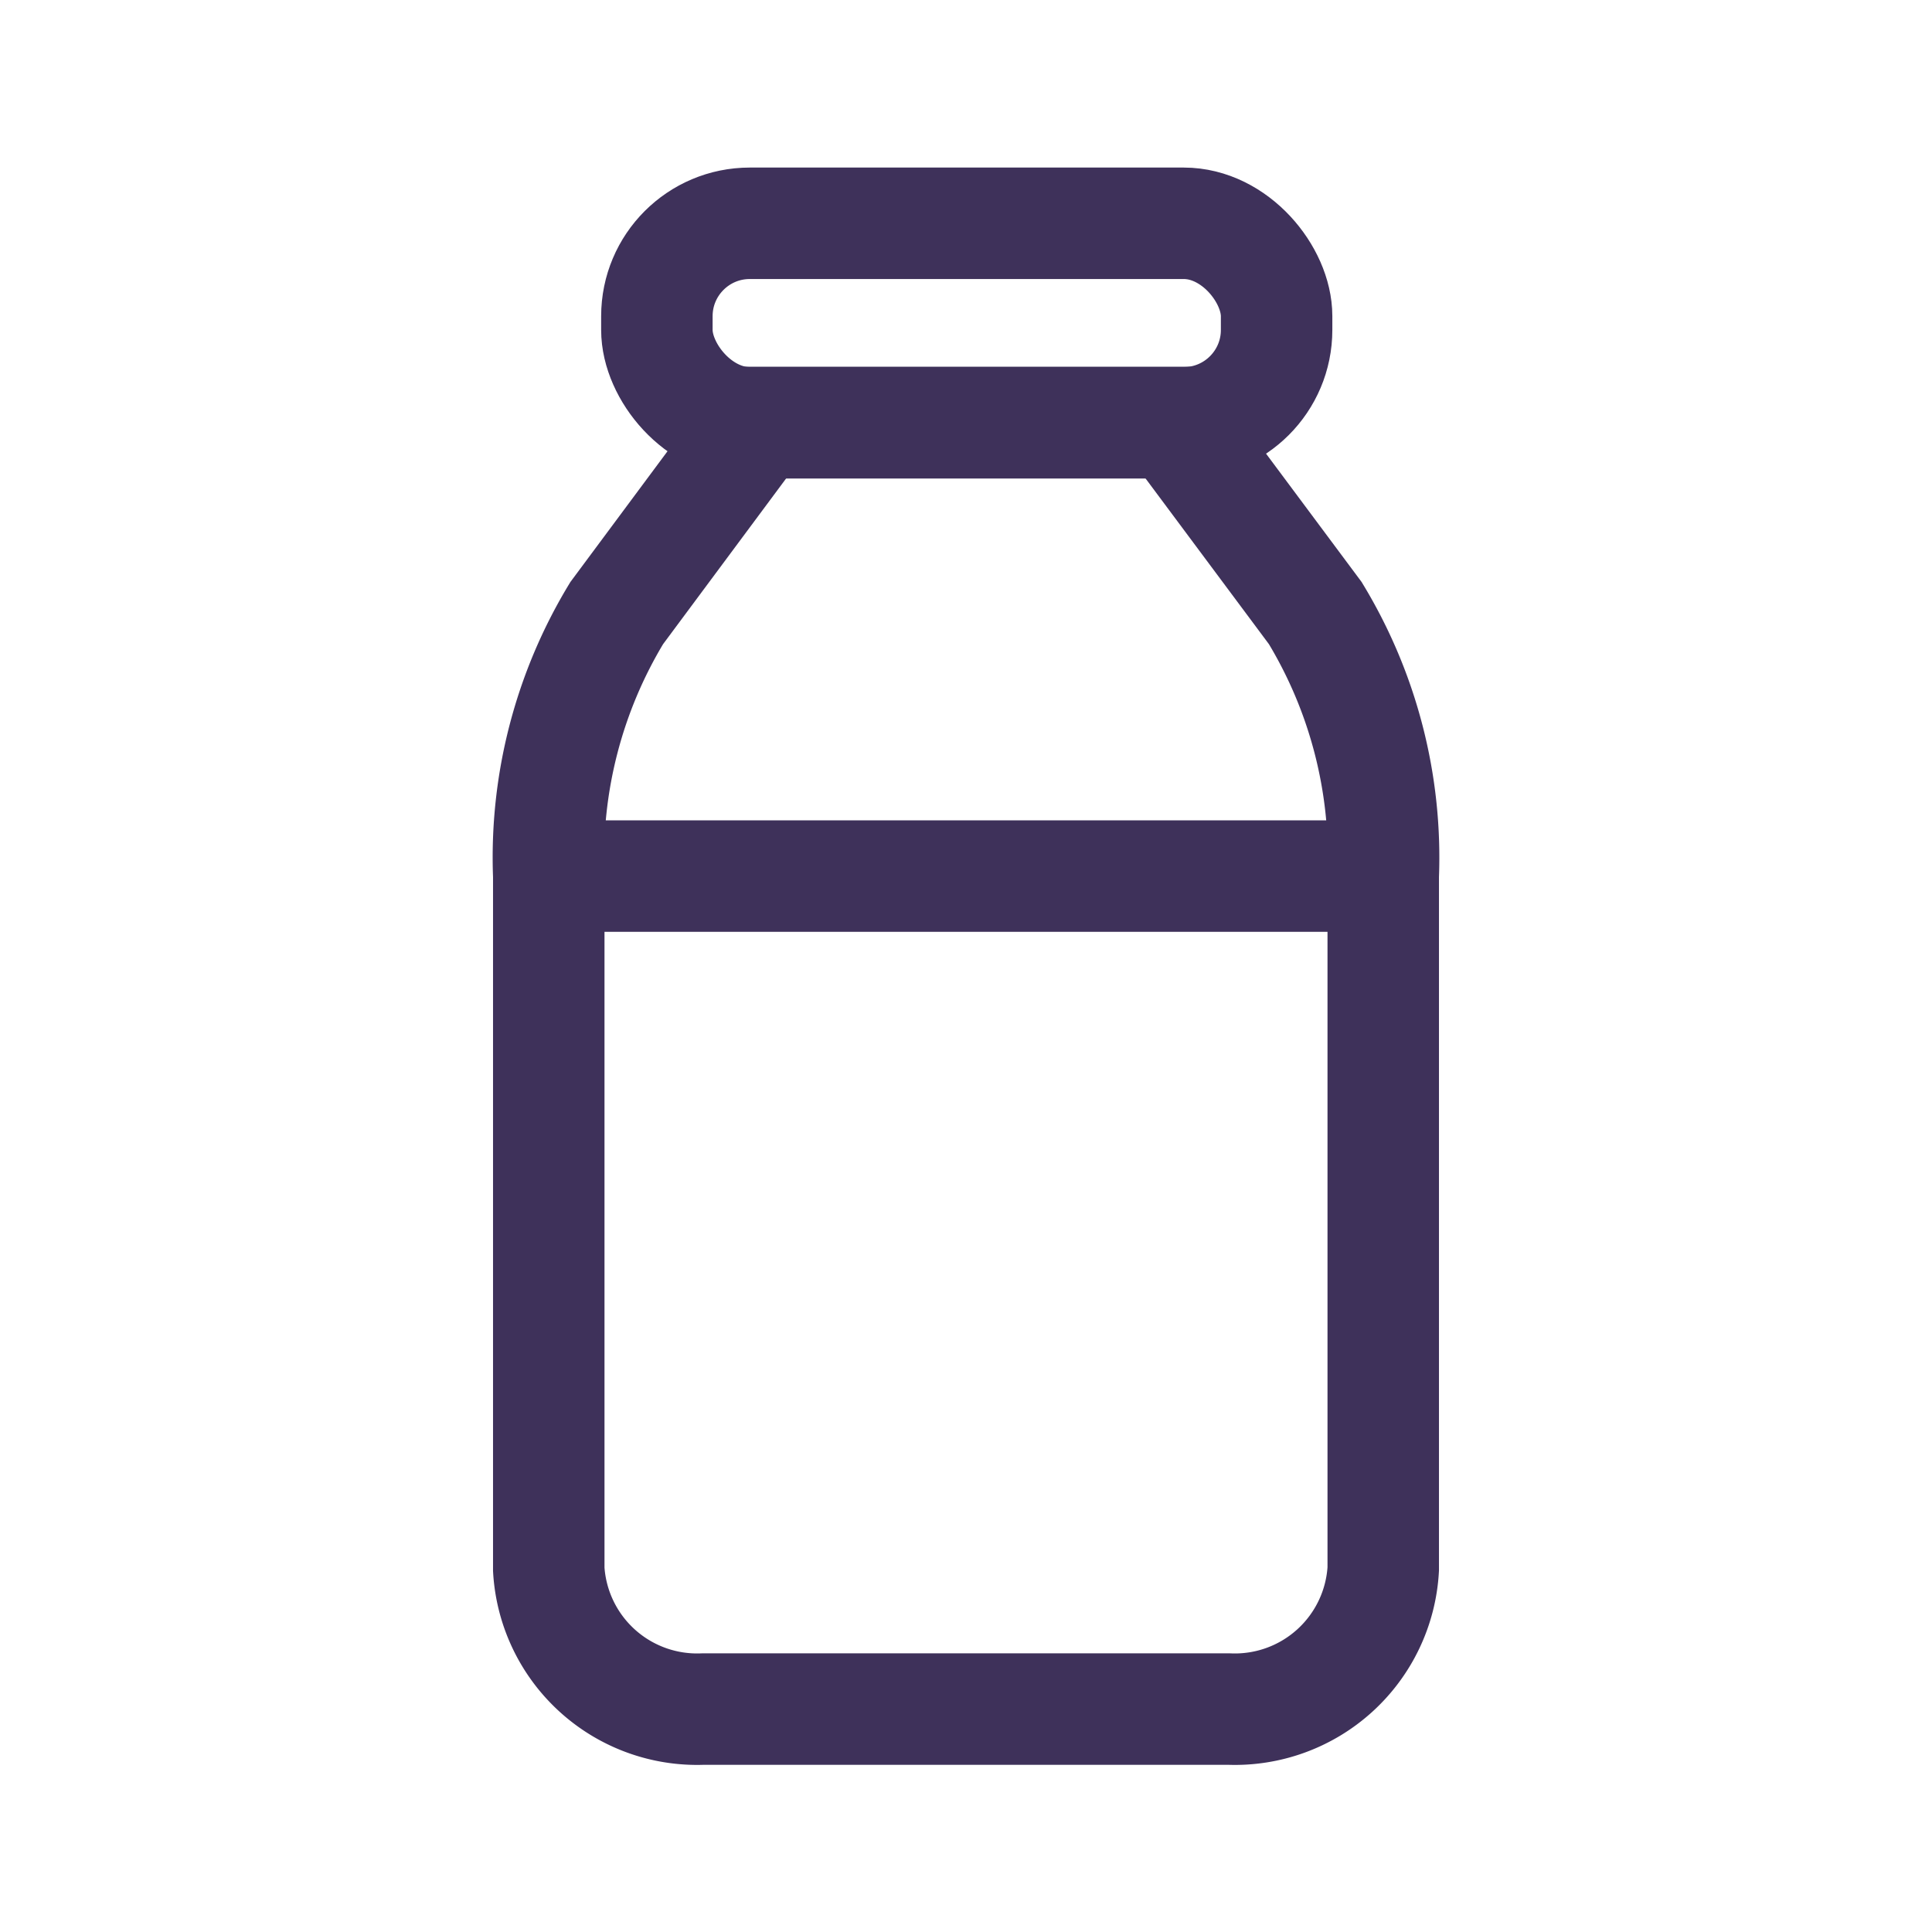 <svg xmlns="http://www.w3.org/2000/svg" viewBox="0 0 52 52"><defs><style>.cls-1,.cls-2{fill:none;}.cls-1{stroke:#3e315a;stroke-miterlimit:10;stroke-width:3px;}</style></defs><g id="Layer_2" data-name="Layer 2"><g id="Layer_1-2" data-name="Layer 1"><g id="Layer_2-5" data-name="Layer 2-5"><g id="Layer_1-5" data-name="Layer 1-5"><path id="Path_1189" data-name="Path 1189" class="cls-1" d="M37.23,23.58V42.23A4,4,0,0,1,33.08,46H18.92a4,4,0,0,1-4.15-3.76V23.58A12.68,12.68,0,0,1,16.6,16.5l3.81-5.13H31.58L35.4,16.5a12.68,12.68,0,0,1,1.83,7.08Z"/><rect id="Rectangle_992" data-name="Rectangle 992" class="cls-1" x="17.68" y="6.01" width="16.68" height="5.37" rx="2.5"/><line id="Line_25" data-name="Line 25" class="cls-1" x1="14.76" y1="23.58" x2="37.23" y2="23.58"/></g></g><rect class="cls-2" width="52" height="52"/></g></g></svg>
